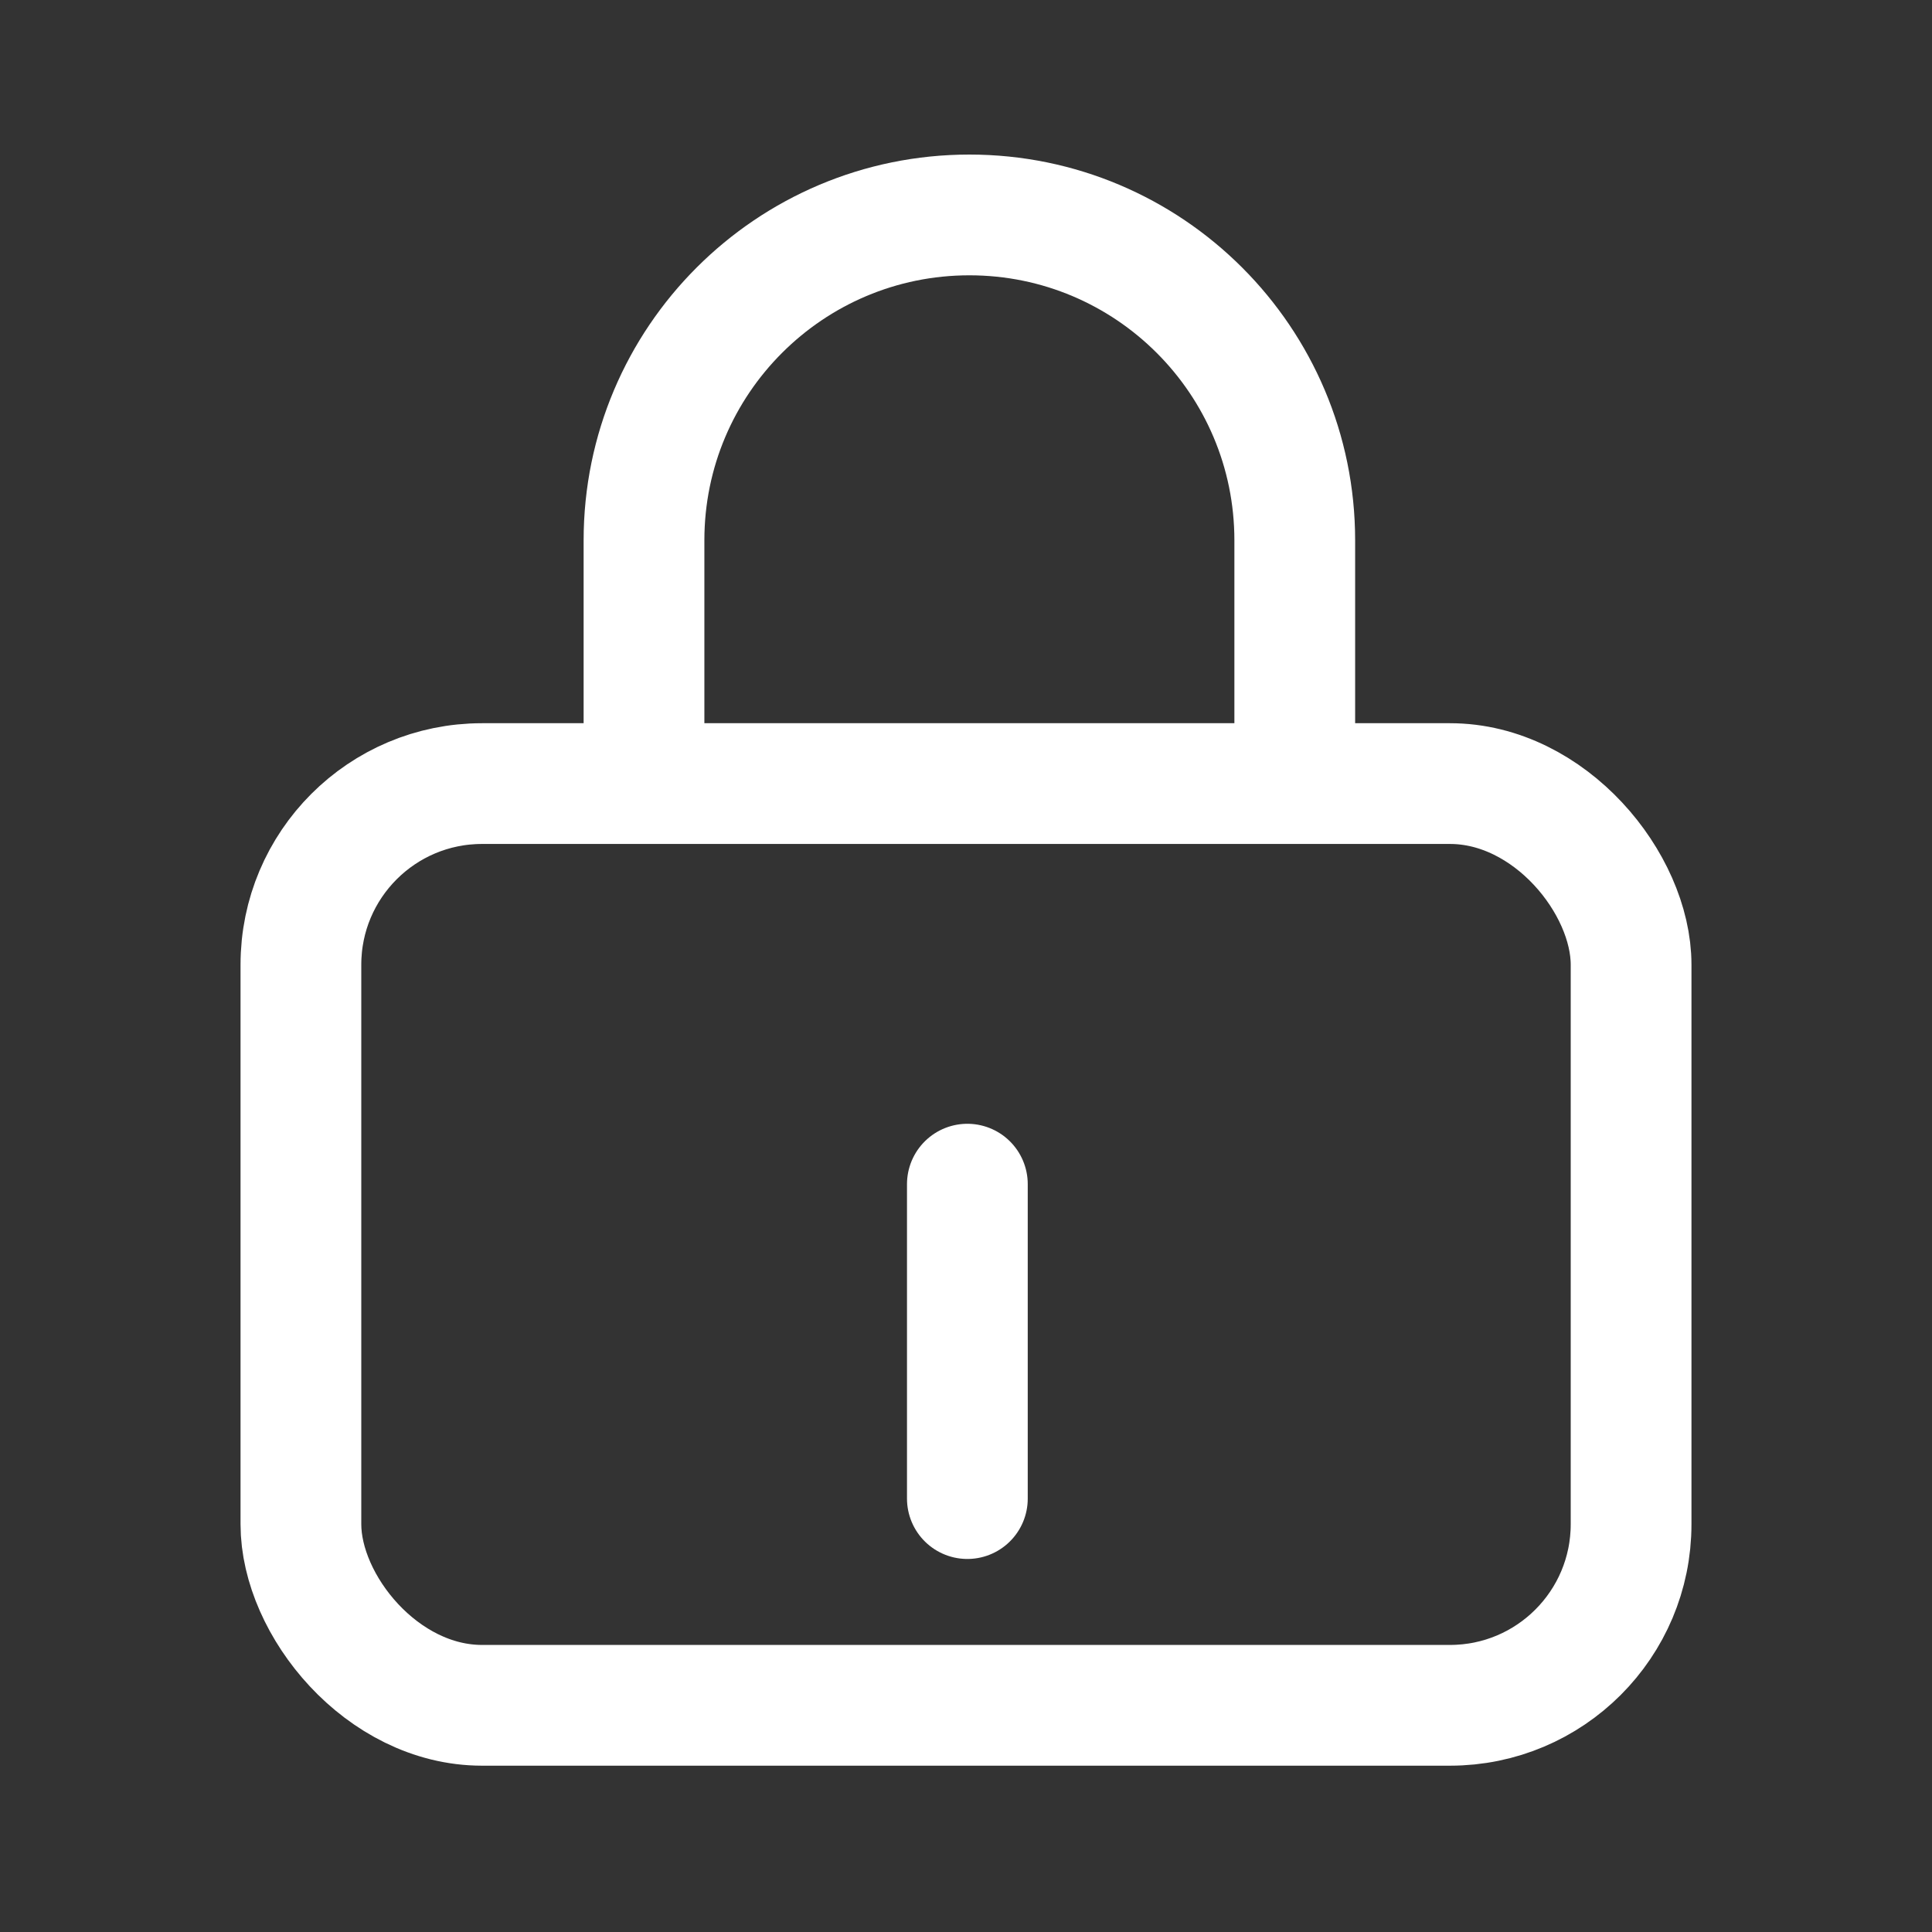 <svg width="24" height="24" viewBox="0 0 24 24" fill="none" xmlns="http://www.w3.org/2000/svg">
<rect x="0" y="0" width="24" height="24" fill="#333333" stroke="none"/>
<rect x="3.738" y="9.734" width="16.524" height="11.45" rx="2.25" stroke="white" stroke-width="1.5"/>
<path d="M12.017 14.71V18.616" stroke="white" stroke-width="1.5" stroke-linecap="round"/>
<path d="M16.084 9.948V6.712C16.084 4.48 14.274 2.67 12.042 2.67V2.67C9.81 2.67 8 4.48 8 6.712V9.948" stroke="white" stroke-width="1.5"/>
</svg>
